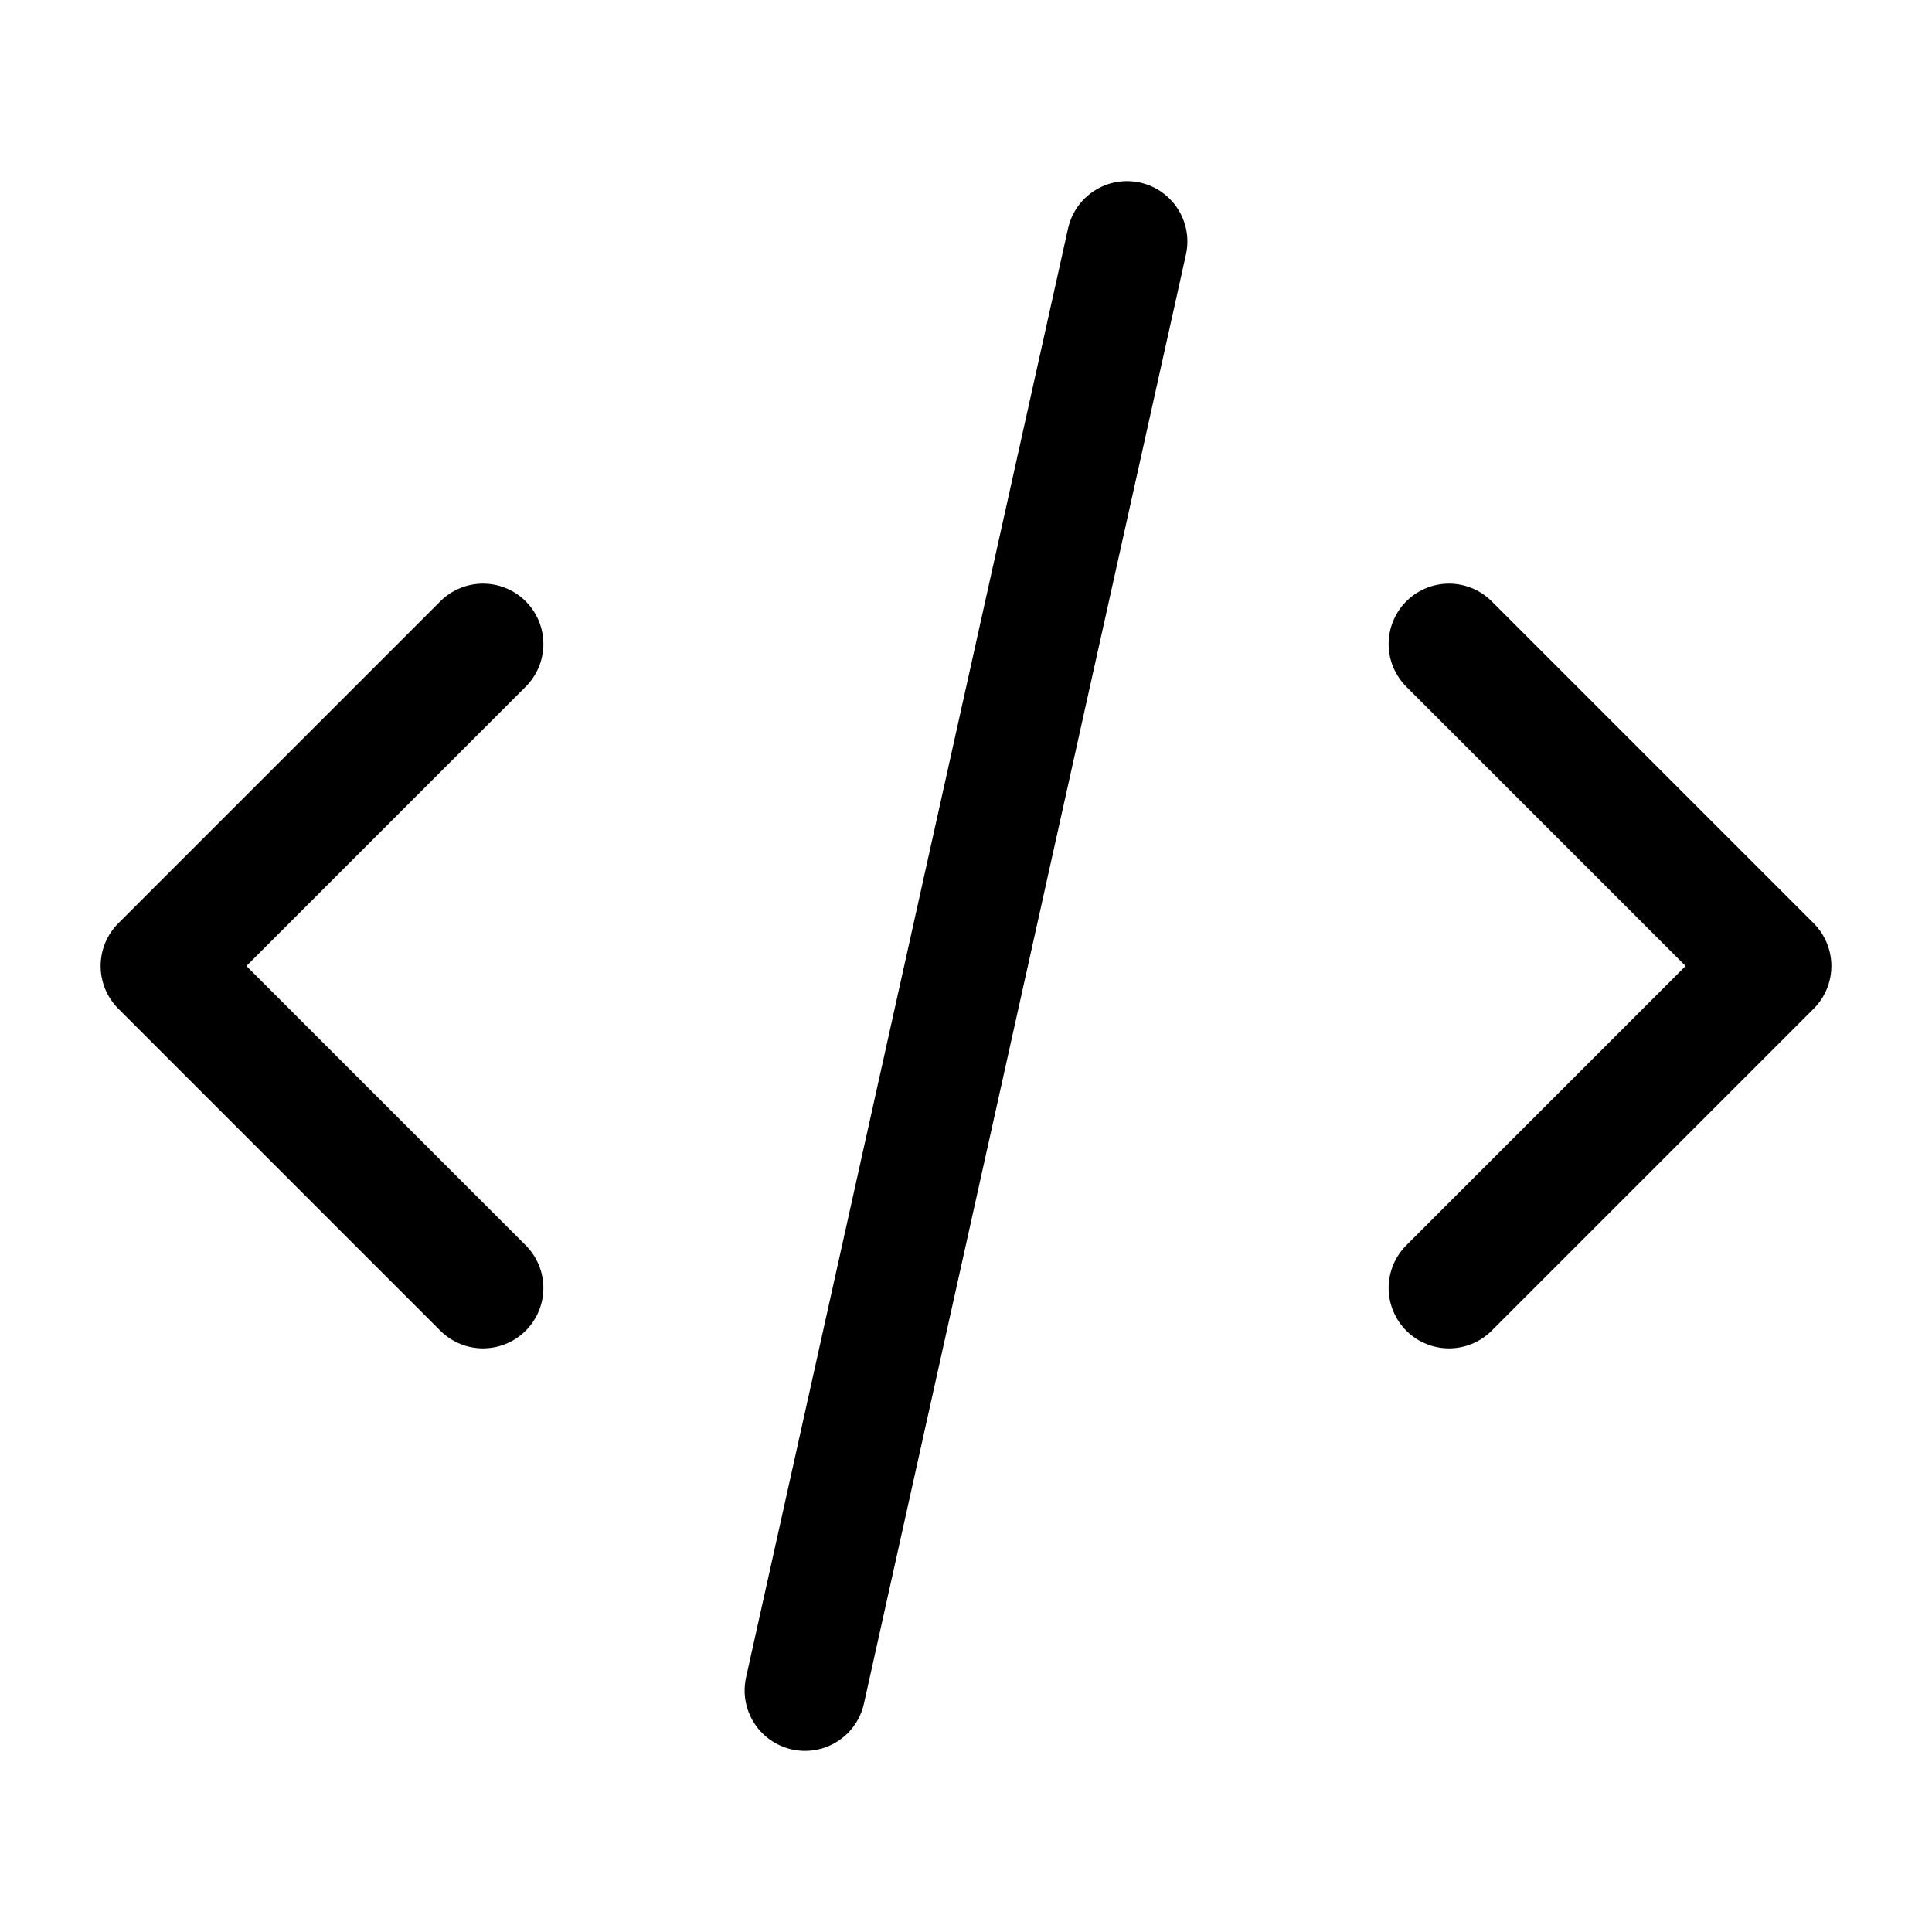 <svg width="24" height="24" viewBox="0 0 24 24" fill="none" xmlns="http://www.w3.org/2000/svg">
<path d="M6 8L2 12L6 16M18 8L22 12L18 16M14 3L10 21" stroke="currentColor" stroke-width="1.5" stroke-linecap="round" stroke-linejoin="round"/>
</svg>

